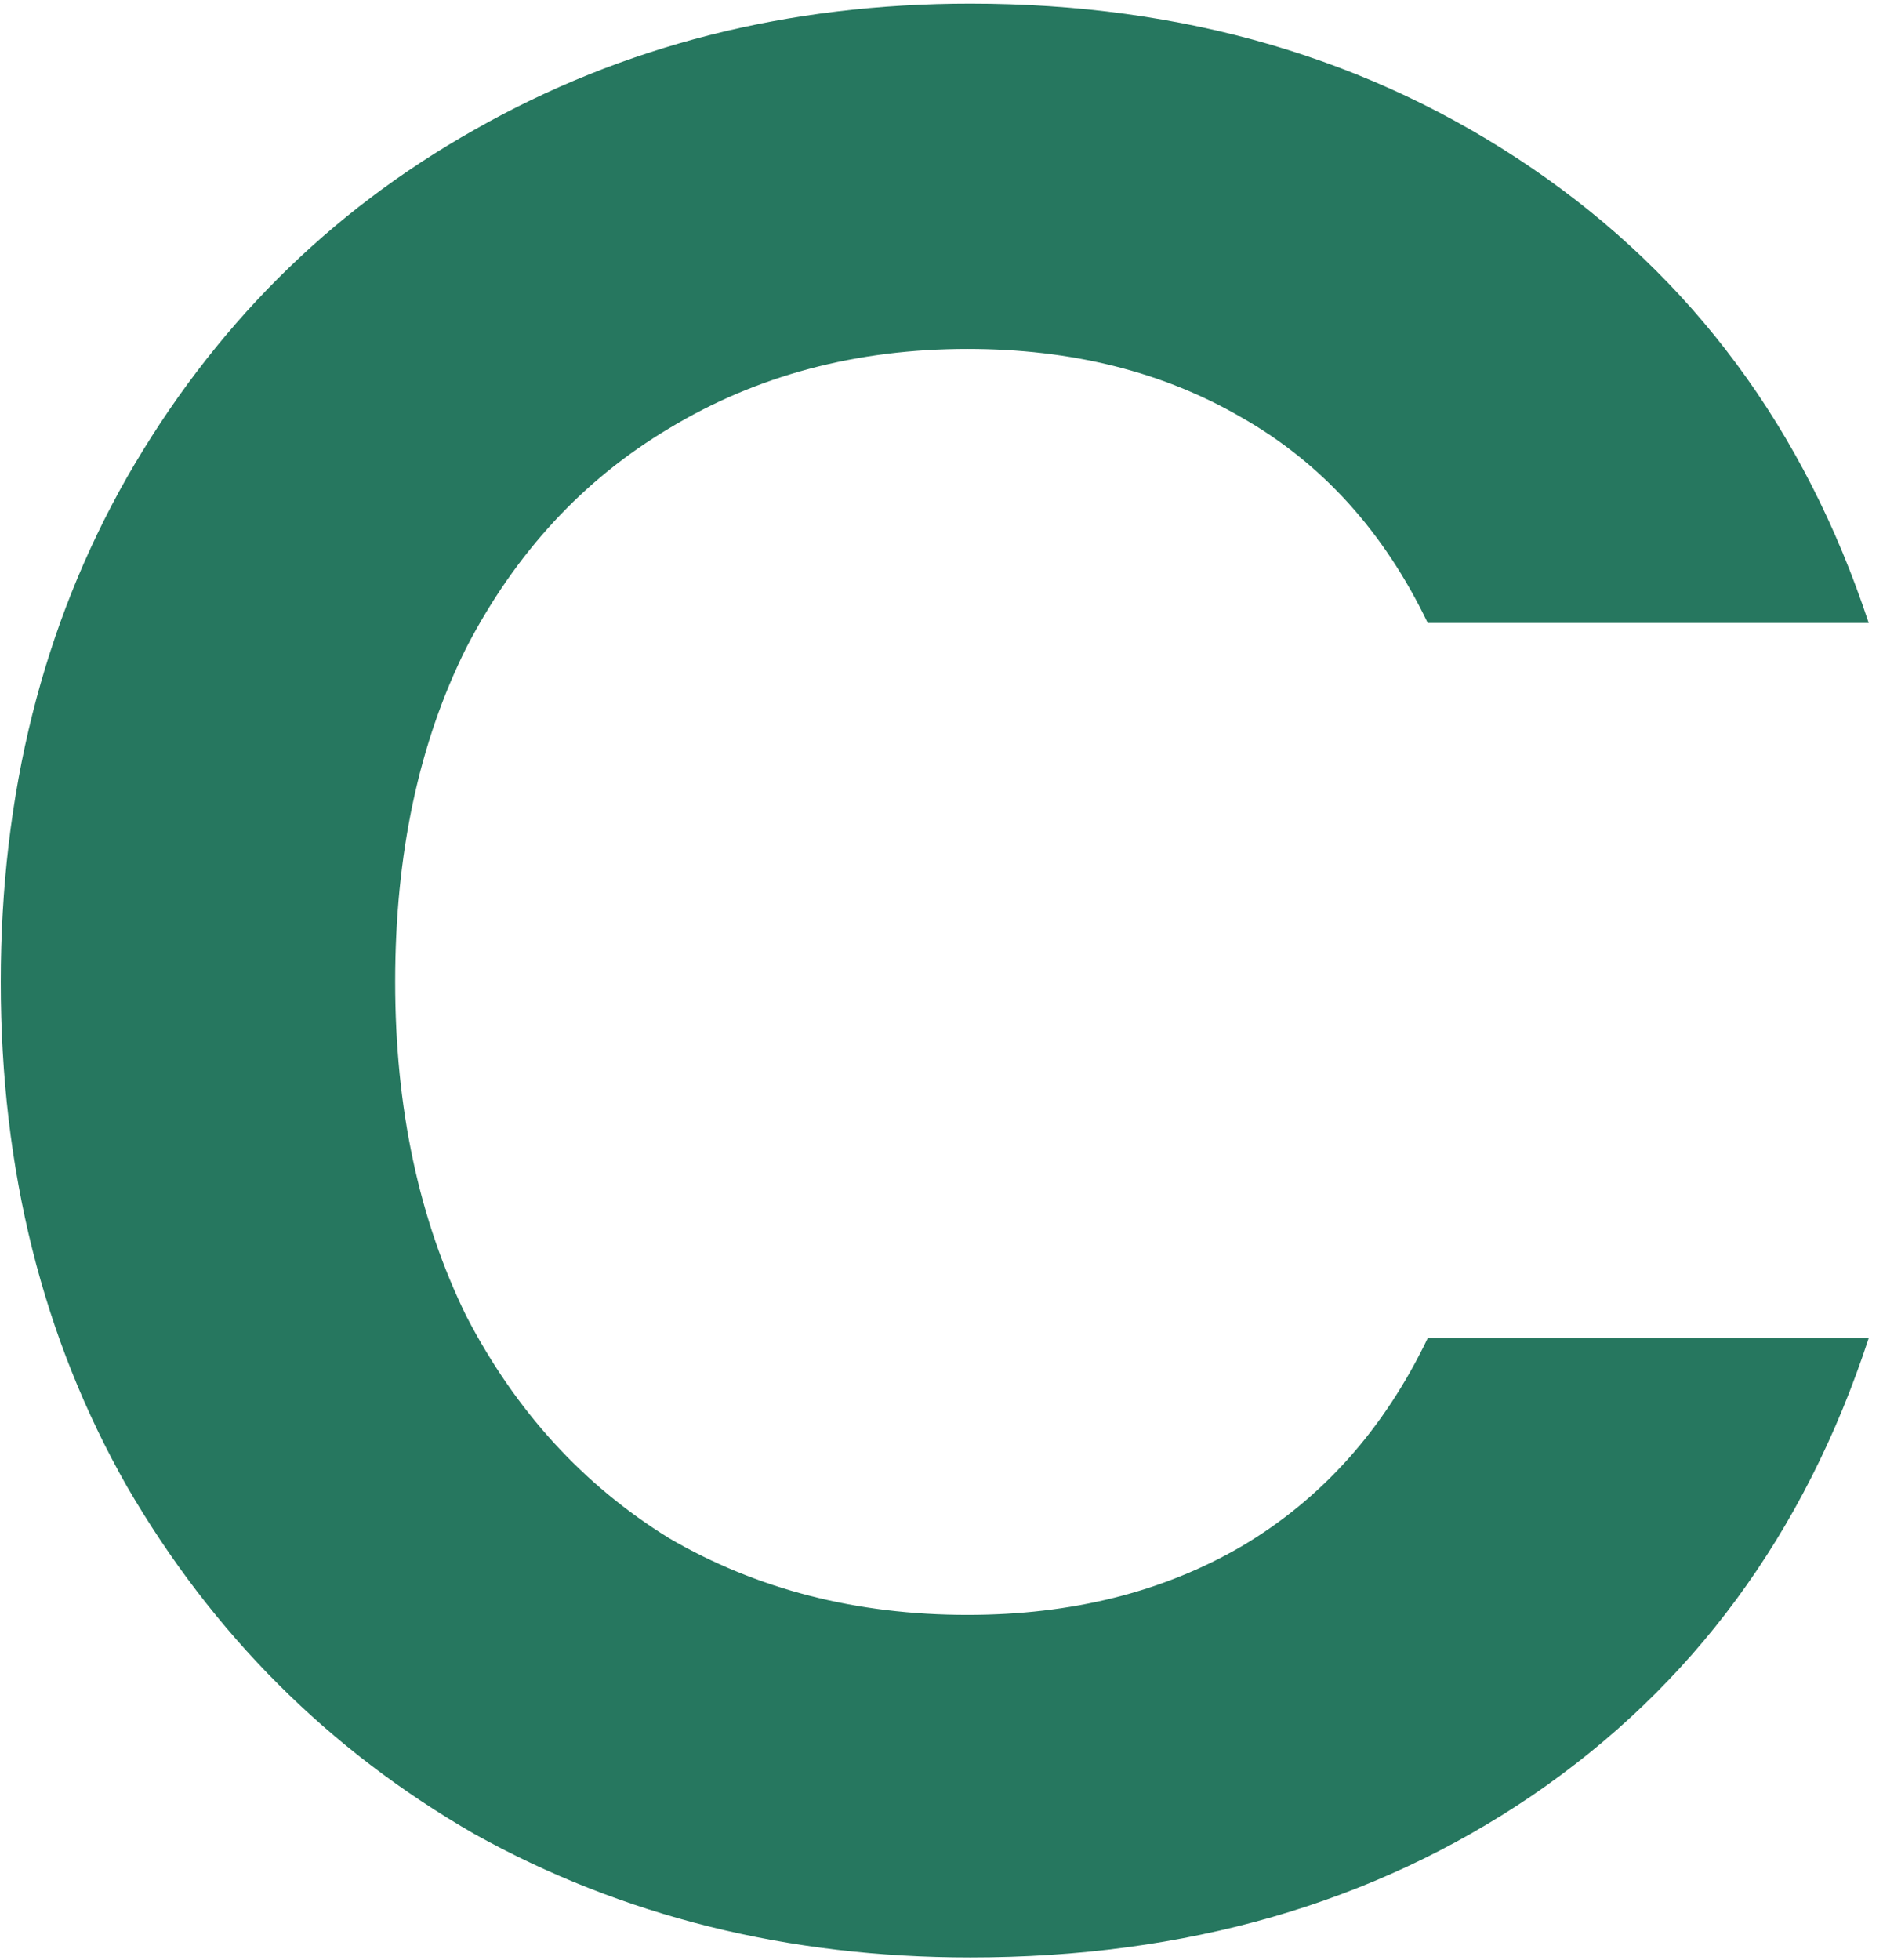 <svg width="99" height="103" viewBox="0 0 99 103" fill="none" xmlns="http://www.w3.org/2000/svg">
<path d="M0.04 51.6C0.04 41.712 2.248 32.88 6.664 25.104C11.176 17.232 17.272 11.136 24.952 6.816C32.728 2.4 41.416 0.192 51.016 0.192C62.248 0.192 72.088 3.072 80.536 8.832C88.984 14.592 94.888 22.56 98.248 32.736H75.064C72.76 27.936 69.496 24.336 65.272 21.936C61.144 19.536 56.344 18.336 50.872 18.336C45.016 18.336 39.784 19.728 35.176 22.512C30.664 25.2 27.112 29.04 24.52 34.032C22.024 39.024 20.776 44.88 20.776 51.6C20.776 58.224 22.024 64.08 24.52 69.168C27.112 74.16 30.664 78.048 35.176 80.832C39.784 83.52 45.016 84.864 50.872 84.864C56.344 84.864 61.144 83.664 65.272 81.264C69.496 78.768 72.76 75.12 75.064 70.32H98.248C94.888 80.592 88.984 88.608 80.536 94.368C72.184 100.032 62.344 102.864 51.016 102.864C41.416 102.864 32.728 100.704 24.952 96.384C17.272 91.968 11.176 85.872 6.664 78.096C2.248 70.32 0.04 61.488 0.04 51.6Z" fill="#26775F"/>
</svg>
